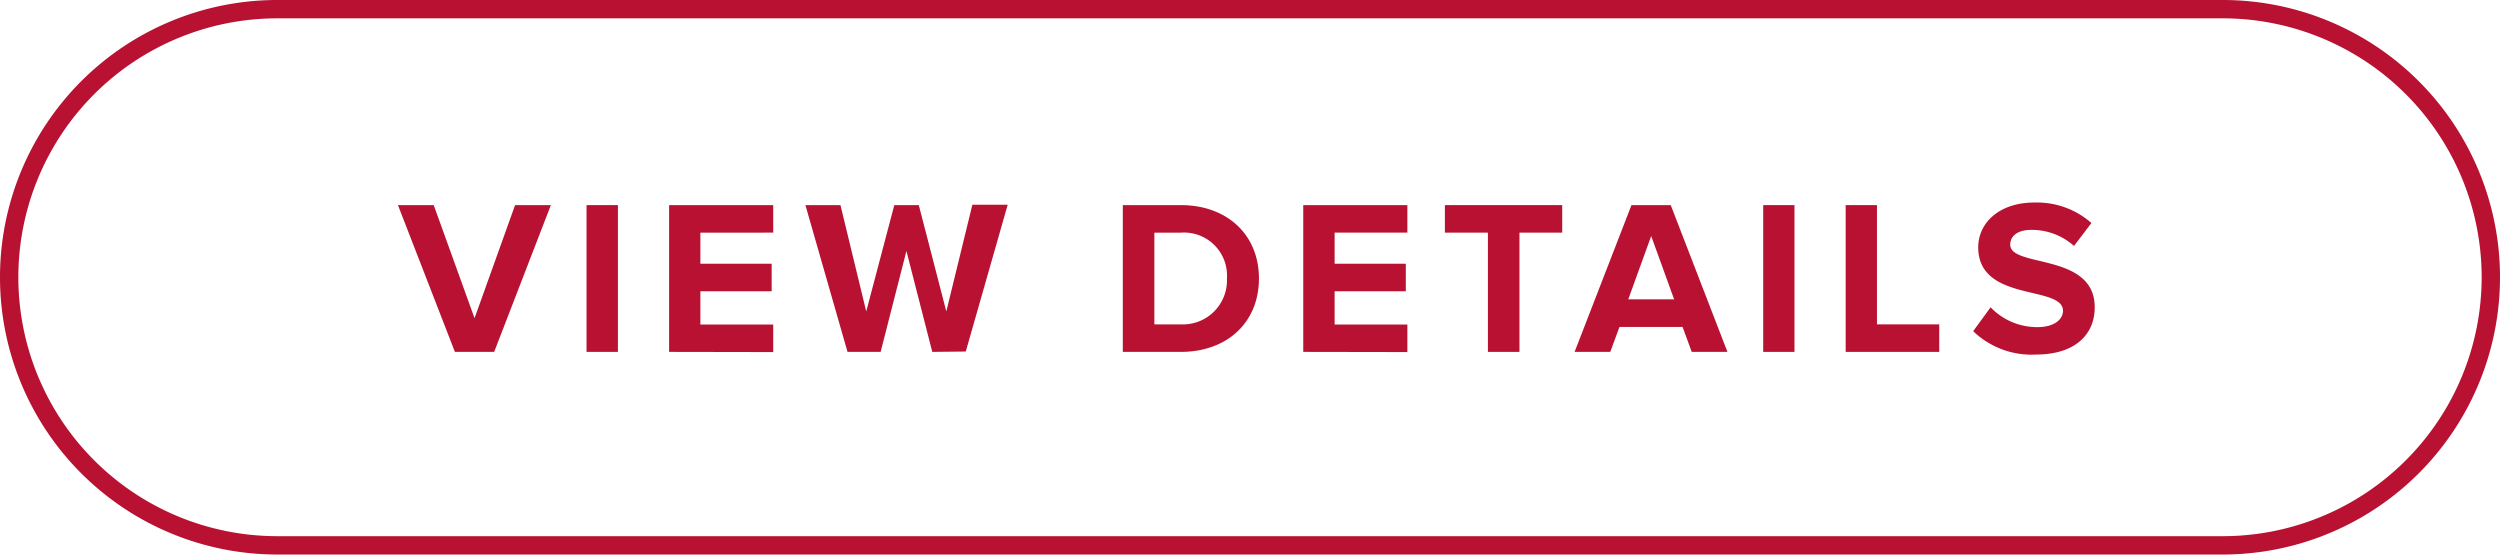<svg xmlns="http://www.w3.org/2000/svg" viewBox="0 0 272.53 60.45"><defs><style>.cls-1,.cls-2{fill:none;}.cls-2{stroke:#b91131;stroke-width:2px;}.cls-3{isolation:isolate;}.cls-4{fill:#b91131;}</style></defs><g id="Layer_2" data-name="Layer 2"><g id="Layer_1-2" data-name="Layer 1"><g id="Group_37" data-name="Group 37"><g id="Rectangle_16" data-name="Rectangle 16"><path class="cls-1" d="M30.22,0H242.3a30.22,30.22,0,0,1,30.23,30.22h0A30.22,30.22,0,0,1,242.3,60.45H30.22A30.22,30.22,0,0,1,0,30.22H0A30.22,30.22,0,0,1,30.22,0Z"/><path class="cls-2" d="M30.22,1H242.3a29.23,29.23,0,0,1,29.23,29.22h0A29.23,29.23,0,0,1,242.3,59.45H30.22A29.23,29.23,0,0,1,1,30.22H1A29.23,29.23,0,0,1,30.22,1Z"/></g><g id="View_Details" data-name="View Details" class="cls-3"><g class="cls-3"><path class="cls-4" d="M49.59,38.36l-6.21-16h3.9l4.45,12.33,4.42-12.33h3.9l-6.18,16Z"/><path class="cls-4" d="M63.94,38.36v-16h3.42v16Z"/><path class="cls-4" d="M72.94,38.36v-16H84.29v3H76.35v3.39h7.77v3H76.35v3.63h7.94v3Z"/><path class="cls-4" d="M101.63,38.36l-2.82-11L96,38.36H92.39l-4.59-16h3.82l2.81,11.59,3.06-11.59h2.67l3,11.59L106,22.32h3.85l-4.57,16Z"/><path class="cls-4" d="M122.4,38.36v-16h6.33c5,0,8.51,3.19,8.51,8s-3.49,8-8.51,8Zm11.35-8a4.69,4.69,0,0,0-5-5h-2.91v10h2.91A4.8,4.8,0,0,0,133.75,30.35Z"/><path class="cls-4" d="M142.07,38.36v-16h11.35v3h-7.93v3.39h7.76v3h-7.76v3.63h7.93v3Z"/><path class="cls-4" d="M162.2,38.36v-13h-4.69v-3H170.3v3h-4.66v13Z"/><path class="cls-4" d="M184.42,38.36l-1-2.72h-6.88l-1,2.72h-3.89l6.2-16h4.28l6.18,16ZM180,25.73l-2.5,6.9h5Z"/><path class="cls-4" d="M192.21,38.36v-16h3.41v16Z"/><path class="cls-4" d="M201.2,38.36v-16h3.41v13h6.79v3Z"/><path class="cls-4" d="M215.1,36.1,217,33.5a7,7,0,0,0,5.1,2.16c1.87,0,2.79-.86,2.79-1.78,0-2.83-9.24-.89-9.24-6.92,0-2.67,2.31-4.88,6.09-4.88a9,9,0,0,1,6.25,2.23l-1.9,2.5a6.89,6.89,0,0,0-4.66-1.75c-1.47,0-2.29.65-2.29,1.61,0,2.55,9.21.84,9.21,6.83,0,2.93-2.09,5.15-6.42,5.15A9.15,9.15,0,0,1,215.1,36.1Z"/></g></g></g></g></g></svg>